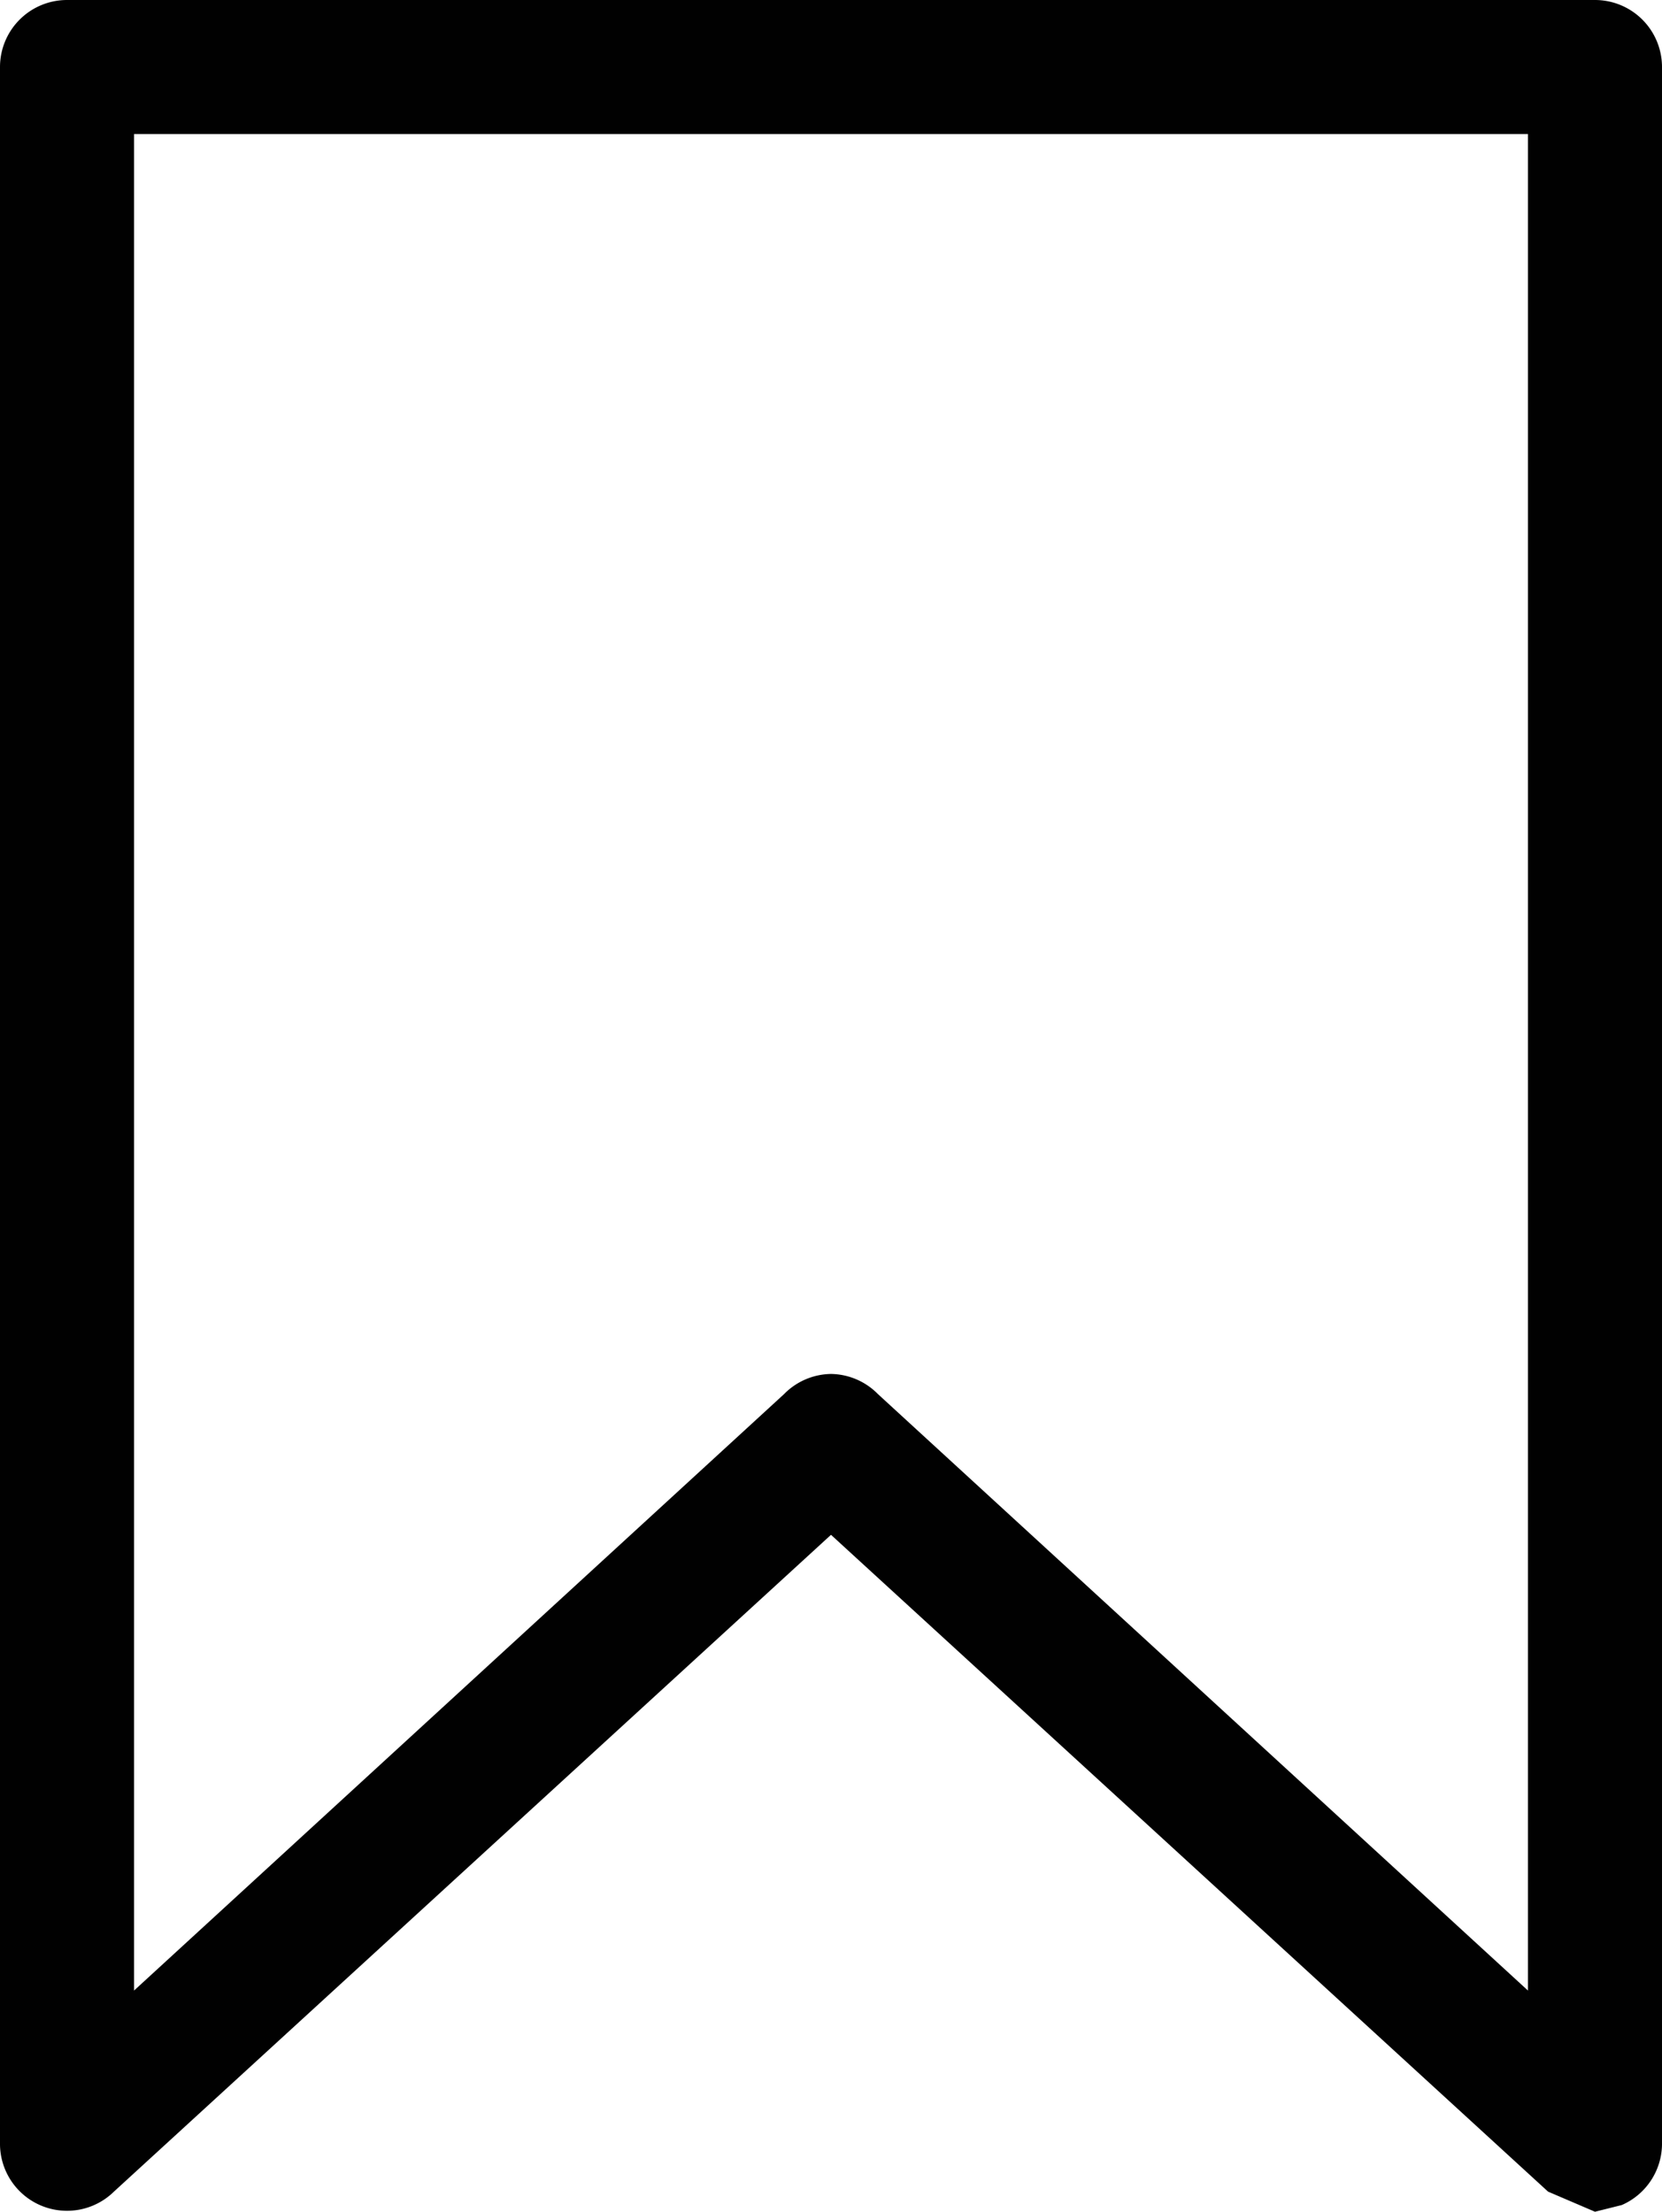 <svg id="Layer_1" data-name="Layer 1" xmlns="http://www.w3.org/2000/svg" viewBox="0 0 24.8 33"><title>NFL</title><path d="M694.8,402l-.7-.3-10.7-9.8-10.7,9.8a1,1,0,0,1-1.7-.7V370a1,1,0,0,1,1-1h22.8a1,1,0,0,1,1,1h0v31a1,1,0,0,1-.6.9Zm-11.4-12.5a1,1,0,0,1,.7.3l9.7,8.9V371H673v27.7l9.7-8.9A1,1,0,0,1,683.4,389.5Z" transform="translate(-671 -369)" style="fill:#010101"/></svg>